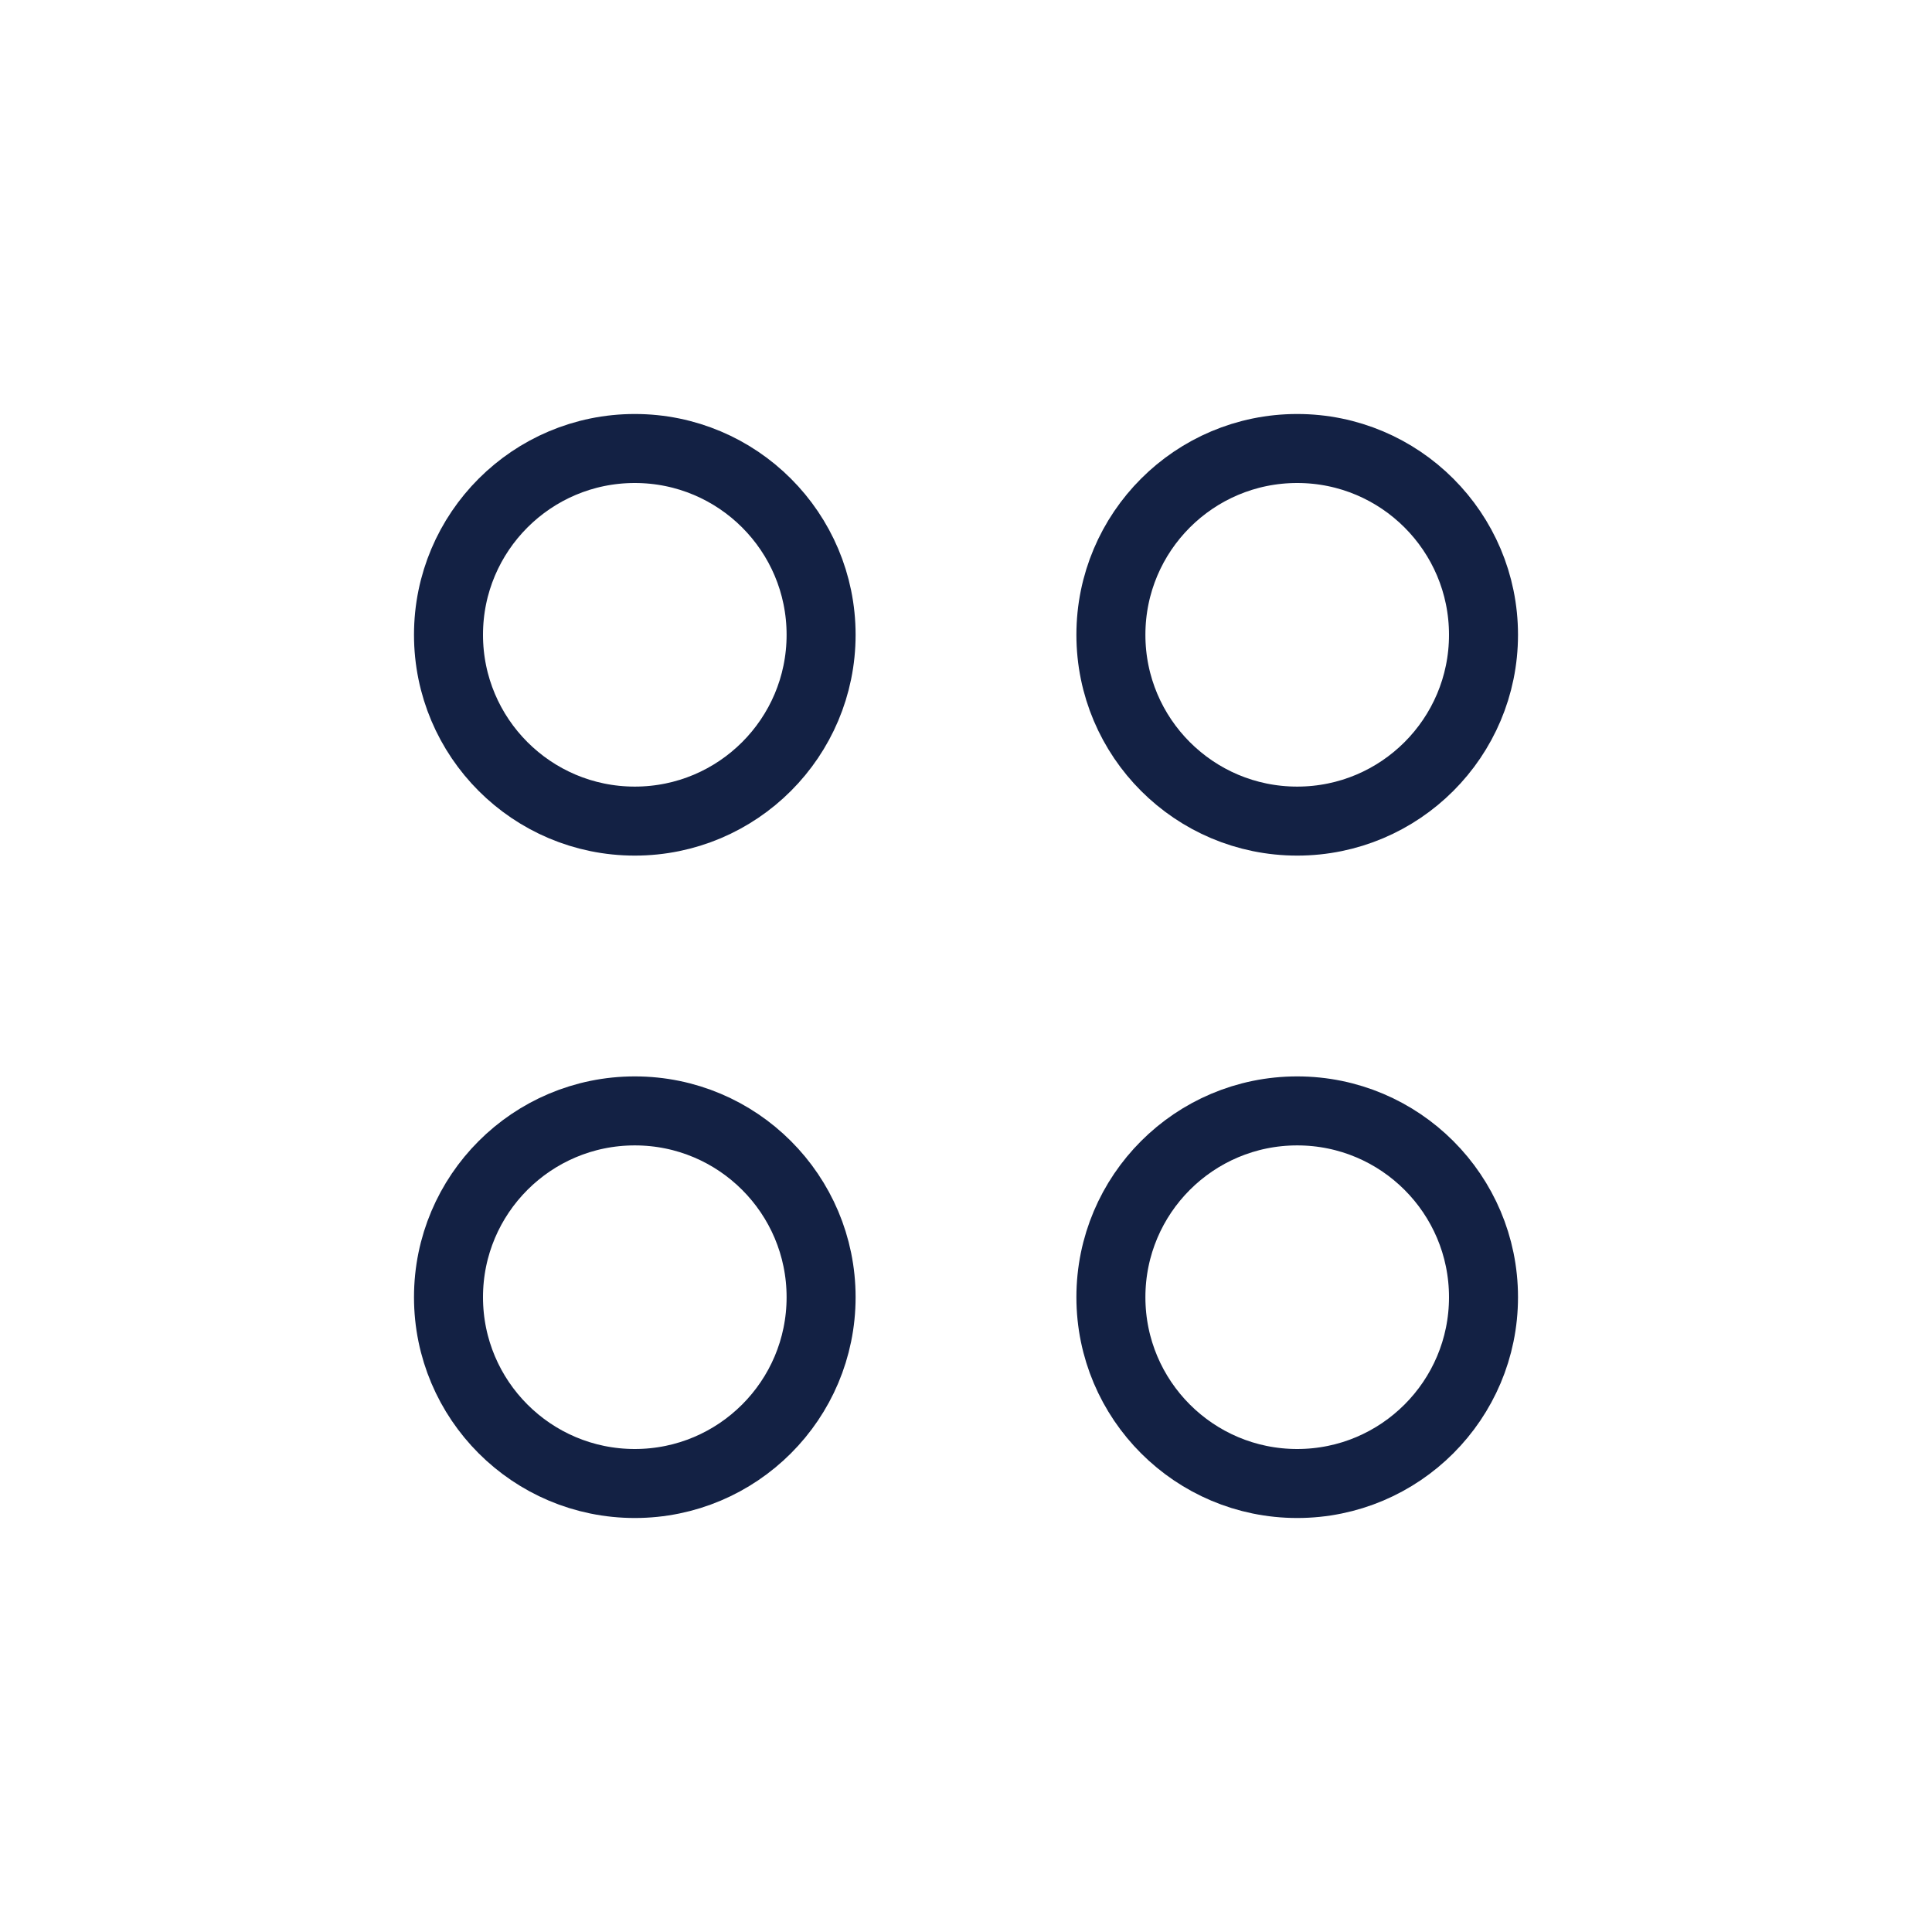 <svg width="28" height="28" viewBox="0 0 28 28" fill="none" xmlns="http://www.w3.org/2000/svg">
<circle cx="9.2" cy="9.2" r="2.7" stroke="#132144"/>
<circle cx="9.2" cy="18.8" r="2.7" stroke="#132144"/>
<circle cx="18.8" cy="9.2" r="2.7" stroke="#132144"/>
<circle cx="18.8" cy="18.8" r="2.7" stroke="#132144"/>
</svg>
